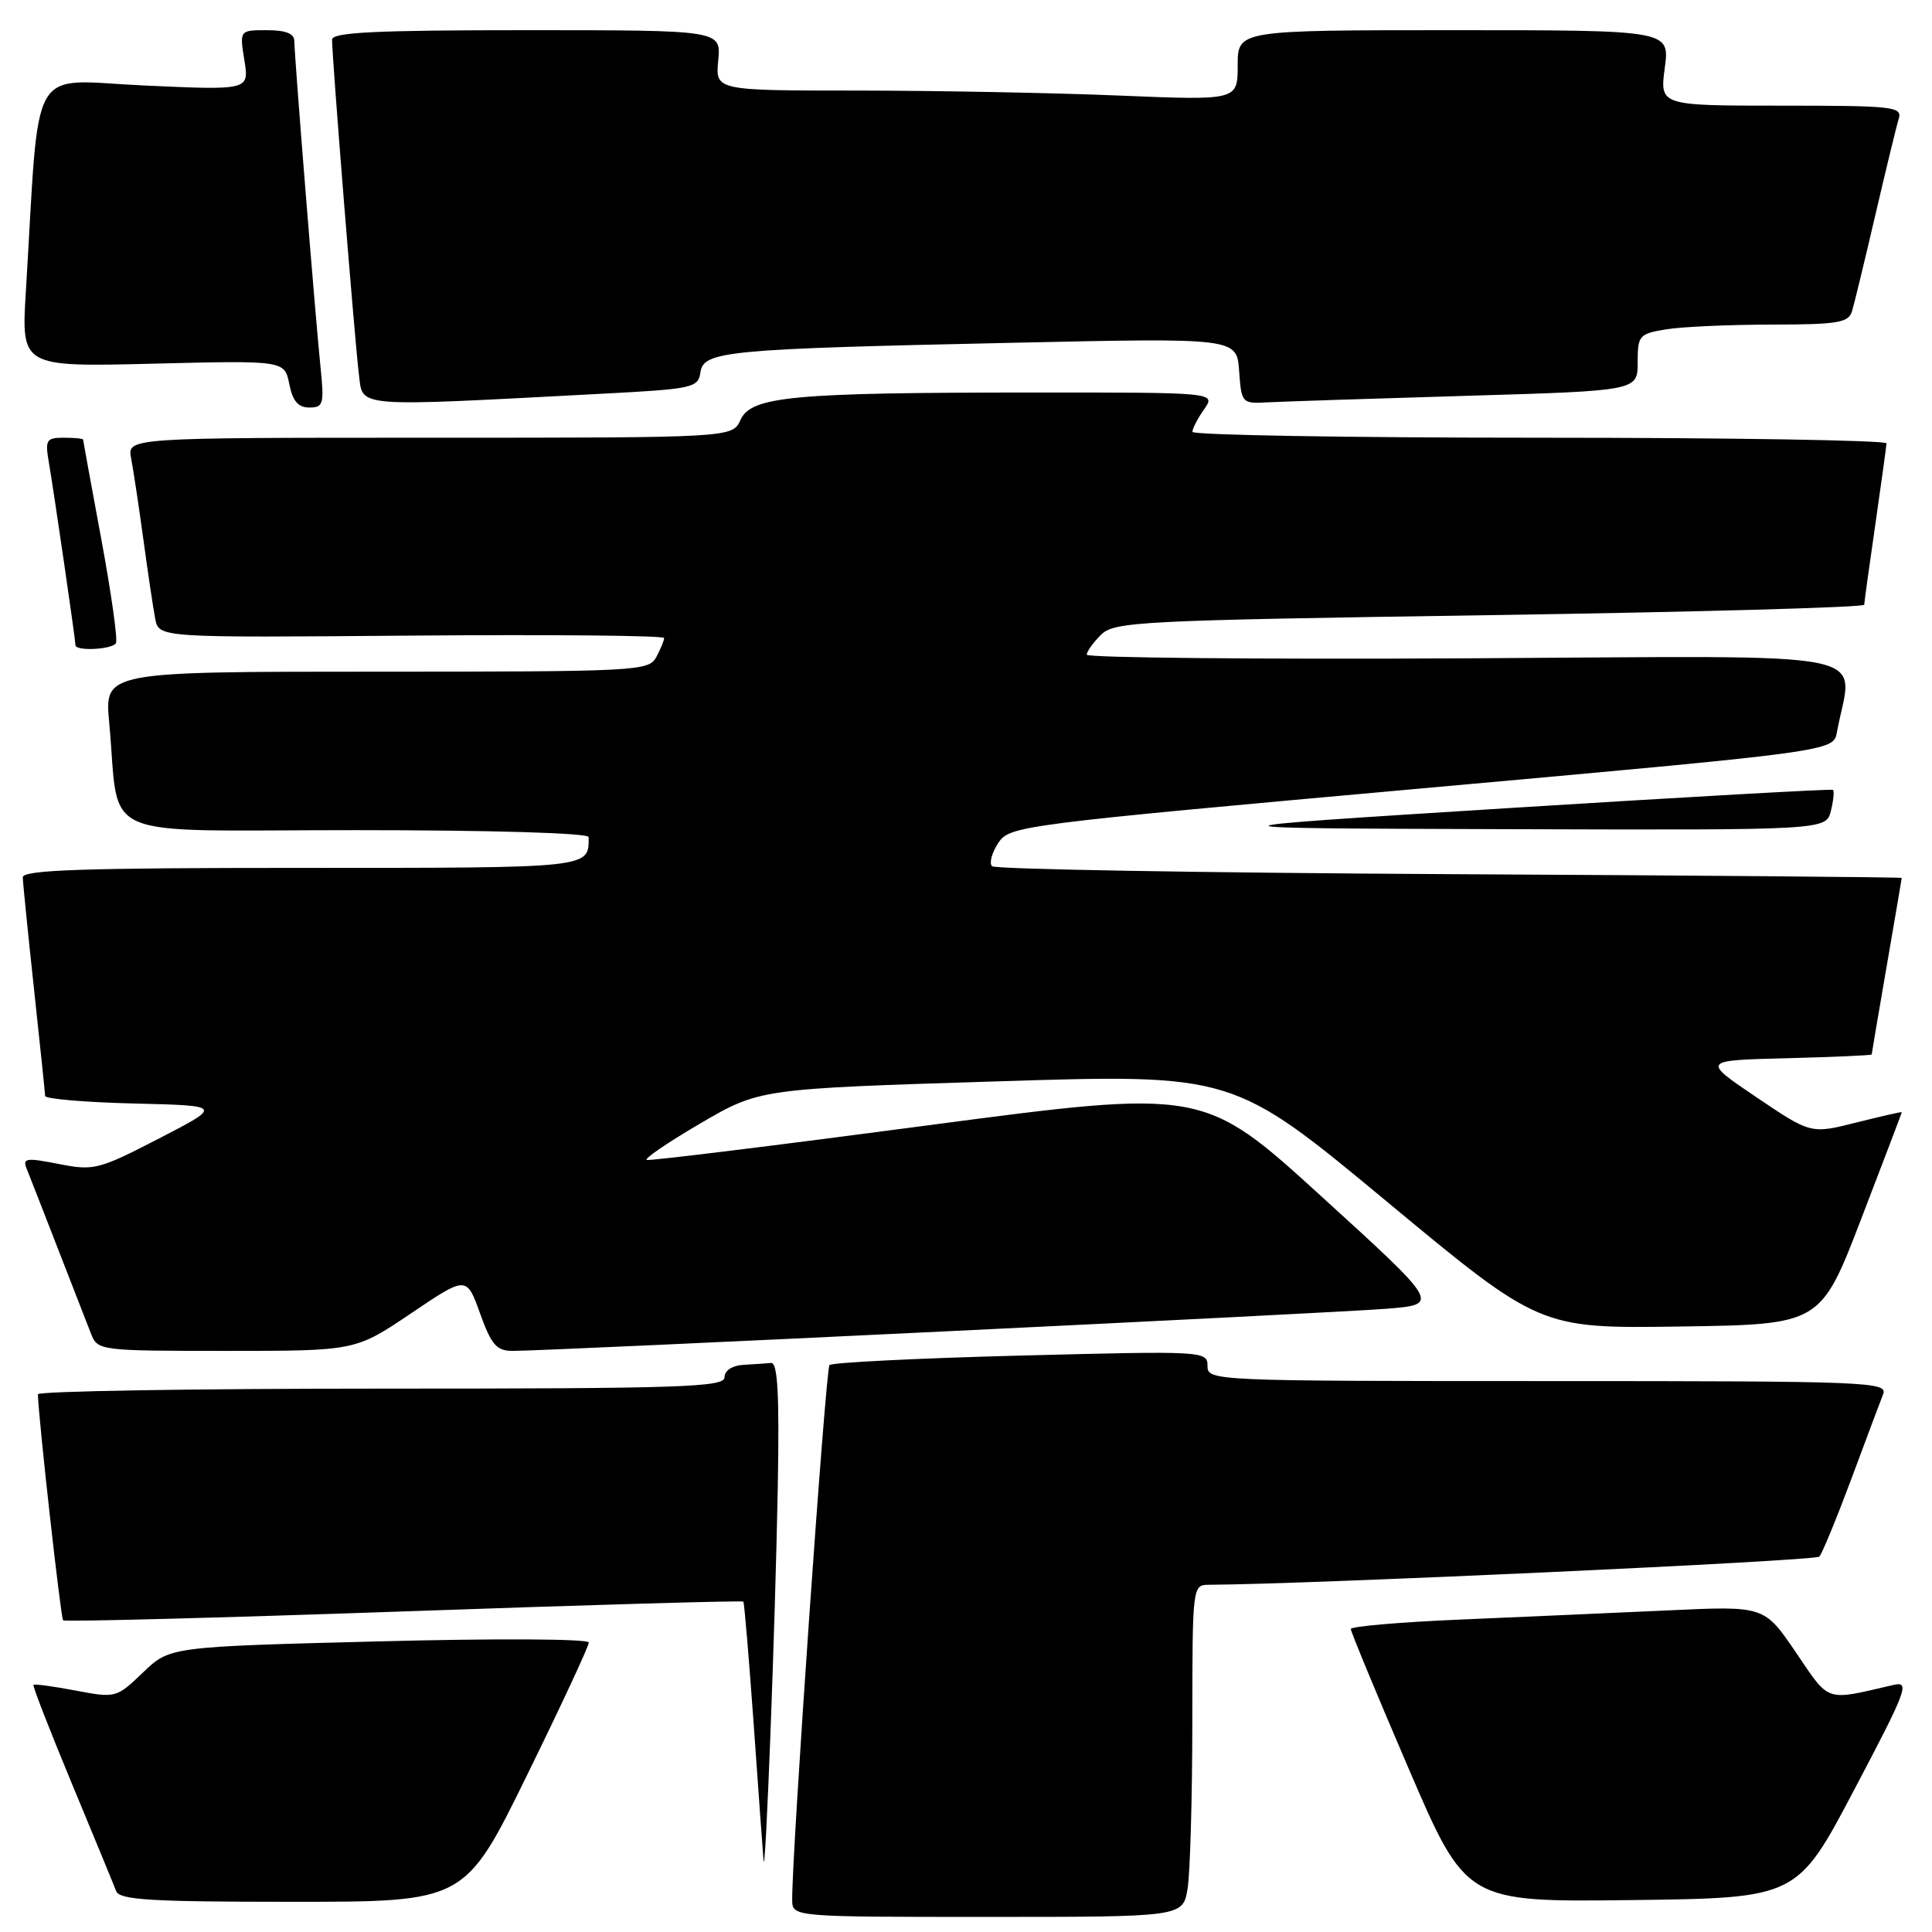 <?xml version="1.0" encoding="UTF-8" standalone="no"?>
<!DOCTYPE svg PUBLIC "-//W3C//DTD SVG 1.1//EN" "http://www.w3.org/Graphics/SVG/1.1/DTD/svg11.dtd" >
<svg xmlns="http://www.w3.org/2000/svg" xmlns:xlink="http://www.w3.org/1999/xlink" version="1.1" viewBox="0 0 256 256">
 <g >
 <path fill="currentColor"
d=" M 157.36 250.25 C 157.70 248.19 157.98 238.29 157.99 228.25 C 158.00 210.00 158.00 210.00 160.25 209.99 C 173.57 209.92 240.56 206.83 241.07 206.26 C 241.45 205.84 243.35 201.22 245.30 196.00 C 247.24 190.78 249.14 185.71 249.52 184.75 C 250.17 183.10 247.66 183.00 205.11 183.00 C 160.60 183.00 160.00 182.97 160.00 180.99 C 160.00 179.02 159.58 178.99 135.25 179.62 C 121.64 179.97 110.24 180.54 109.91 180.88 C 109.40 181.42 104.90 245.91 104.97 251.75 C 105.00 254.00 105.00 254.00 130.87 254.00 C 156.74 254.00 156.74 254.00 157.36 250.25 Z  M 69.82 235.25 C 74.34 226.04 78.03 218.11 78.02 217.64 C 78.01 217.15 65.71 217.09 50.25 217.49 C 22.50 218.20 22.50 218.20 18.95 221.61 C 15.43 224.99 15.33 225.01 10.03 224.01 C 7.09 223.45 4.57 223.11 4.43 223.25 C 4.30 223.39 6.59 229.27 9.52 236.33 C 12.45 243.38 15.09 249.79 15.39 250.58 C 15.84 251.75 19.93 252.00 38.77 252.00 C 61.60 252.00 61.60 252.00 69.82 235.25 Z  M 245.72 237.10 C 252.67 223.92 253.11 222.75 250.90 223.26 C 241.73 225.39 242.52 225.65 237.97 218.96 C 233.78 212.79 233.78 212.79 221.14 213.38 C 214.19 213.70 201.86 214.24 193.75 214.59 C 185.64 214.93 179.00 215.50 178.99 215.85 C 178.99 216.21 182.42 224.50 186.62 234.27 C 194.26 252.04 194.26 252.04 216.20 251.77 C 238.14 251.50 238.14 251.50 245.72 237.10 Z  M 103.06 197.00 C 103.28 184.78 103.05 180.53 102.18 180.60 C 101.53 180.66 99.88 180.77 98.50 180.85 C 97.01 180.94 96.00 181.61 96.00 182.50 C 96.00 183.81 90.28 184.00 50.50 184.00 C 25.47 184.00 5.01 184.34 5.02 184.75 C 5.10 187.96 8.05 214.39 8.36 214.70 C 8.58 214.91 28.90 214.38 53.52 213.52 C 78.13 212.65 98.38 212.07 98.50 212.22 C 98.62 212.37 99.24 219.70 99.87 228.50 C 100.49 237.30 101.08 245.40 101.17 246.50 C 101.42 249.63 102.73 215.31 103.06 197.00 Z  M 54.46 174.03 C 61.82 169.06 61.82 169.06 63.61 174.03 C 65.12 178.22 65.79 179.00 67.95 179.00 C 72.70 179.01 176.44 174.00 183.66 173.42 C 190.82 172.85 190.82 172.85 175.14 158.57 C 159.47 144.29 159.47 144.29 122.98 149.11 C 102.92 151.77 86.14 153.83 85.71 153.70 C 85.27 153.58 88.45 151.40 92.78 148.87 C 100.65 144.27 100.65 144.27 132.02 143.29 C 163.38 142.30 163.38 142.30 183.71 159.17 C 204.03 176.04 204.03 176.04 222.64 175.77 C 241.24 175.50 241.24 175.50 246.62 161.51 C 249.58 153.81 252.00 147.45 252.00 147.37 C 252.00 147.29 249.29 147.91 245.97 148.74 C 239.95 150.26 239.95 150.26 232.72 145.38 C 225.50 140.50 225.50 140.50 236.75 140.22 C 242.94 140.06 248.00 139.84 248.01 139.72 C 248.01 139.60 248.91 134.32 250.00 128.00 C 251.09 121.67 251.99 116.42 251.99 116.33 C 252.00 116.23 225.04 116.00 192.08 115.83 C 159.13 115.65 131.84 115.18 131.45 114.78 C 131.05 114.39 131.42 113.01 132.26 111.72 C 133.77 109.43 134.80 109.29 188.37 104.47 C 242.94 99.56 242.94 99.56 243.40 97.03 C 245.44 85.89 250.63 86.93 194.55 87.23 C 166.75 87.38 144.00 87.16 144.00 86.75 C 144.00 86.34 144.84 85.16 145.87 84.13 C 147.64 82.36 150.75 82.21 197.37 81.51 C 224.67 81.10 247.01 80.48 247.02 80.13 C 247.03 79.78 247.69 75.00 248.49 69.50 C 249.28 64.00 249.95 59.16 249.97 58.75 C 249.99 58.34 229.30 58.00 204.00 58.00 C 178.70 58.00 158.00 57.65 158.00 57.22 C 158.00 56.79 158.70 55.44 159.56 54.22 C 161.11 52.00 161.11 52.00 136.81 52.01 C 104.93 52.02 99.54 52.52 98.12 55.64 C 97.04 58.00 97.04 58.00 56.94 58.00 C 16.84 58.00 16.84 58.00 17.38 60.75 C 17.67 62.26 18.40 67.10 19.00 71.50 C 19.60 75.90 20.30 80.62 20.57 82.00 C 21.05 84.50 21.05 84.50 54.52 84.22 C 72.94 84.07 88.00 84.21 88.00 84.54 C 88.00 84.87 87.53 86.00 86.96 87.07 C 85.97 88.92 84.50 89.00 49.89 89.00 C 13.84 89.00 13.84 89.00 14.47 95.75 C 15.95 111.68 12.12 110.00 47.09 110.00 C 65.19 110.00 78.00 110.38 78.00 110.92 C 78.00 115.06 78.60 115.00 39.89 115.00 C 11.03 115.00 3.00 115.27 3.02 116.25 C 3.03 116.94 3.70 123.58 4.50 131.00 C 5.30 138.43 5.97 144.82 5.98 145.22 C 5.99 145.61 11.29 146.06 17.75 146.22 C 29.50 146.50 29.50 146.50 21.08 150.85 C 13.04 155.00 12.43 155.15 7.77 154.23 C 3.45 153.38 2.96 153.45 3.54 154.88 C 3.90 155.77 5.77 160.55 7.69 165.50 C 9.61 170.45 11.58 175.51 12.07 176.75 C 12.94 178.96 13.25 179.00 30.02 179.00 C 47.09 179.00 47.09 179.00 54.46 174.03 Z  M 242.60 107.45 C 242.95 106.05 243.07 104.79 242.87 104.66 C 242.67 104.52 223.38 105.61 200.00 107.07 C 157.50 109.74 157.50 109.74 199.73 109.87 C 241.96 110.00 241.96 110.00 242.60 107.45 Z  M 15.36 85.23 C 15.62 84.80 14.75 78.62 13.43 71.48 C 12.10 64.34 11.02 58.39 11.01 58.25 C 11.00 58.11 9.85 58.00 8.45 58.00 C 6.14 58.00 5.96 58.29 6.47 61.25 C 7.15 65.21 10.00 84.79 10.00 85.49 C 10.00 86.31 14.84 86.07 15.36 85.23 Z  M 42.48 48.75 C 41.79 42.04 39.00 7.34 39.00 5.44 C 39.00 4.45 37.86 4.00 35.37 4.00 C 31.74 4.00 31.74 4.00 32.38 7.98 C 33.02 11.96 33.02 11.96 19.13 11.33 C 3.58 10.62 5.31 7.61 3.43 38.56 C 2.81 48.62 2.81 48.62 20.26 48.19 C 37.70 47.76 37.70 47.76 38.33 50.88 C 38.78 53.15 39.51 54.00 40.98 54.00 C 42.84 54.00 42.97 53.54 42.48 48.75 Z  M 80.00 52.16 C 91.80 51.54 92.52 51.38 92.81 49.34 C 93.21 46.52 96.12 46.24 134.19 45.42 C 163.87 44.77 163.87 44.77 164.19 49.14 C 164.50 53.44 164.55 53.50 168.00 53.31 C 169.93 53.21 181.74 52.82 194.25 52.45 C 217.00 51.78 217.00 51.78 217.00 48.02 C 217.00 44.45 217.19 44.23 220.75 43.64 C 222.81 43.30 229.08 43.02 234.68 43.01 C 243.51 43.00 244.94 42.77 245.40 41.25 C 245.69 40.29 247.08 34.55 248.49 28.50 C 249.90 22.45 251.29 16.71 251.59 15.75 C 252.09 14.13 250.91 14.00 236.03 14.00 C 219.93 14.00 219.93 14.00 220.59 9.00 C 221.26 4.00 221.26 4.00 192.63 4.00 C 164.00 4.00 164.00 4.00 164.00 8.66 C 164.00 13.31 164.00 13.31 148.25 12.66 C 139.59 12.30 124.02 12.01 113.64 12.00 C 94.79 12.00 94.79 12.00 95.17 8.00 C 95.55 4.00 95.55 4.00 69.78 4.00 C 49.82 4.00 44.00 4.28 44.00 5.25 C 43.99 7.56 47.03 45.46 47.55 49.54 C 48.12 54.07 46.38 53.93 80.00 52.16 Z "/>
</g>
</svg>